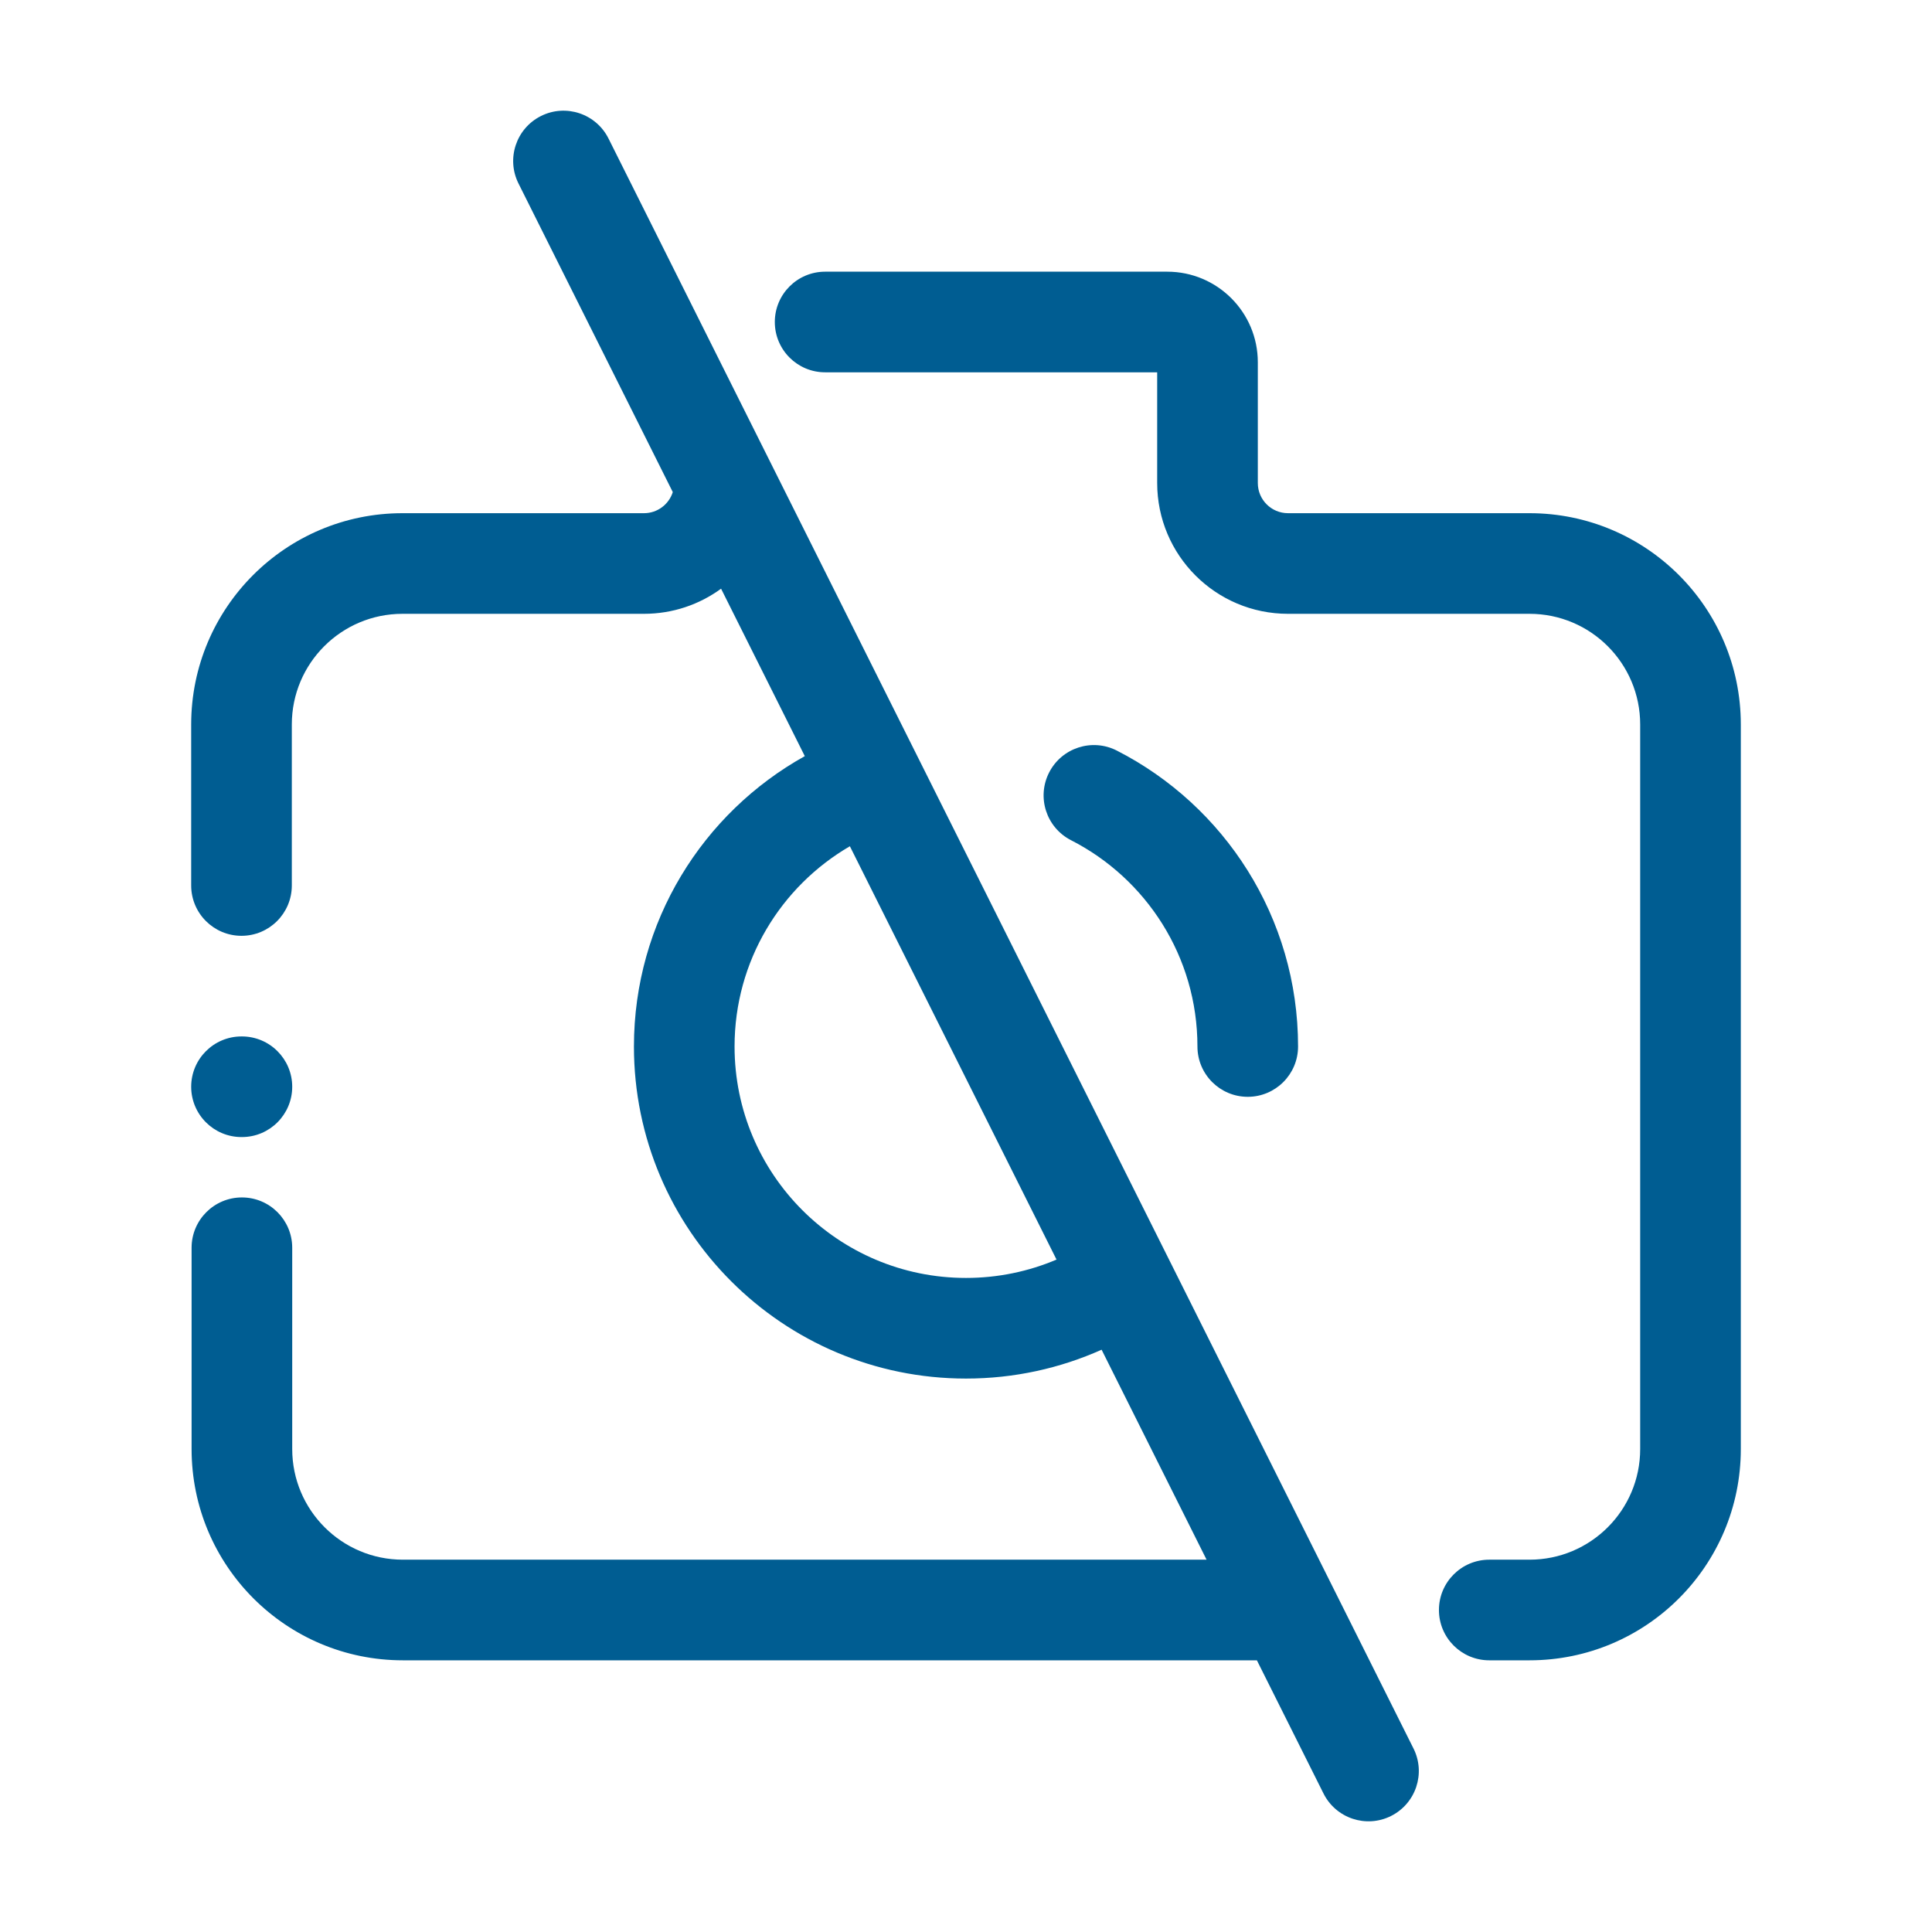 <svg width="48" height="48" viewBox="0 0 48 48" fill="none" xmlns="http://www.w3.org/2000/svg">
<path fill-rule="evenodd" clip-rule="evenodd" d="M15.118 3.441C14.809 2.824 14.058 2.573 13.441 2.882C12.823 3.191 12.573 3.942 12.882 4.559L16.715 12.226C16.619 12.53 16.335 12.75 16 12.75H10C7.101 12.75 4.75 15.101 4.75 18L4.75 19.493L4.75 19.5V22C4.75 22.69 5.31 23.25 6 23.25C6.69 23.25 7.25 22.69 7.25 22L7.25 18C7.25 16.481 8.481 15.25 10 15.25H16C16.716 15.25 17.378 15.018 17.915 14.626L19.995 18.786C17.464 20.194 15.75 22.895 15.75 26C15.75 30.556 19.444 34.25 24 34.25C25.198 34.25 26.339 33.994 27.369 33.533L29.977 38.75H10.01C8.491 38.75 7.26 37.519 7.26 36V31C7.26 30.31 6.7 29.75 6.01 29.75C5.32 29.75 4.76 30.31 4.76 31V36C4.76 38.9 7.11 41.25 10.01 41.25H31.227L32.882 44.559C33.191 45.176 33.941 45.427 34.559 45.118C35.176 44.809 35.427 44.059 35.118 43.441L15.118 3.441ZM26.249 31.294L21.115 21.025C19.401 22.021 18.25 23.877 18.25 26C18.25 29.176 20.824 31.75 24 31.75C24.799 31.75 25.559 31.587 26.249 31.294ZM20.5 6.75C19.81 6.75 19.25 7.31 19.25 8C19.25 8.69 19.81 9.25 20.5 9.25H28.75V12C28.75 13.795 30.205 15.25 32 15.25H38C39.519 15.25 40.75 16.481 40.75 18V36C40.75 37.519 39.519 38.75 38 38.75H37C36.31 38.75 35.75 39.31 35.75 40C35.75 40.69 36.31 41.25 37 41.25H38C40.899 41.25 43.25 38.9 43.25 36V18C43.25 15.101 40.899 12.75 38 12.75H32C31.586 12.75 31.25 12.414 31.25 12V9C31.25 7.757 30.242 6.75 29 6.75H20.5ZM27.747 18.648C27.132 18.334 26.379 18.578 26.065 19.193C25.751 19.808 25.995 20.561 26.61 20.875C28.476 21.828 29.75 23.766 29.75 26C29.75 26.69 30.31 27.25 31 27.25C31.69 27.25 32.25 26.69 32.25 26C32.25 22.791 30.417 20.011 27.747 18.648ZM6 25.75C5.31 25.75 4.75 26.31 4.75 27C4.75 27.69 5.31 28.25 6 28.25H6.01C6.7 28.25 7.26 27.69 7.26 27C7.26 26.31 6.7 25.75 6.01 25.75H6Z" fill="#005D92"/>
</svg>
